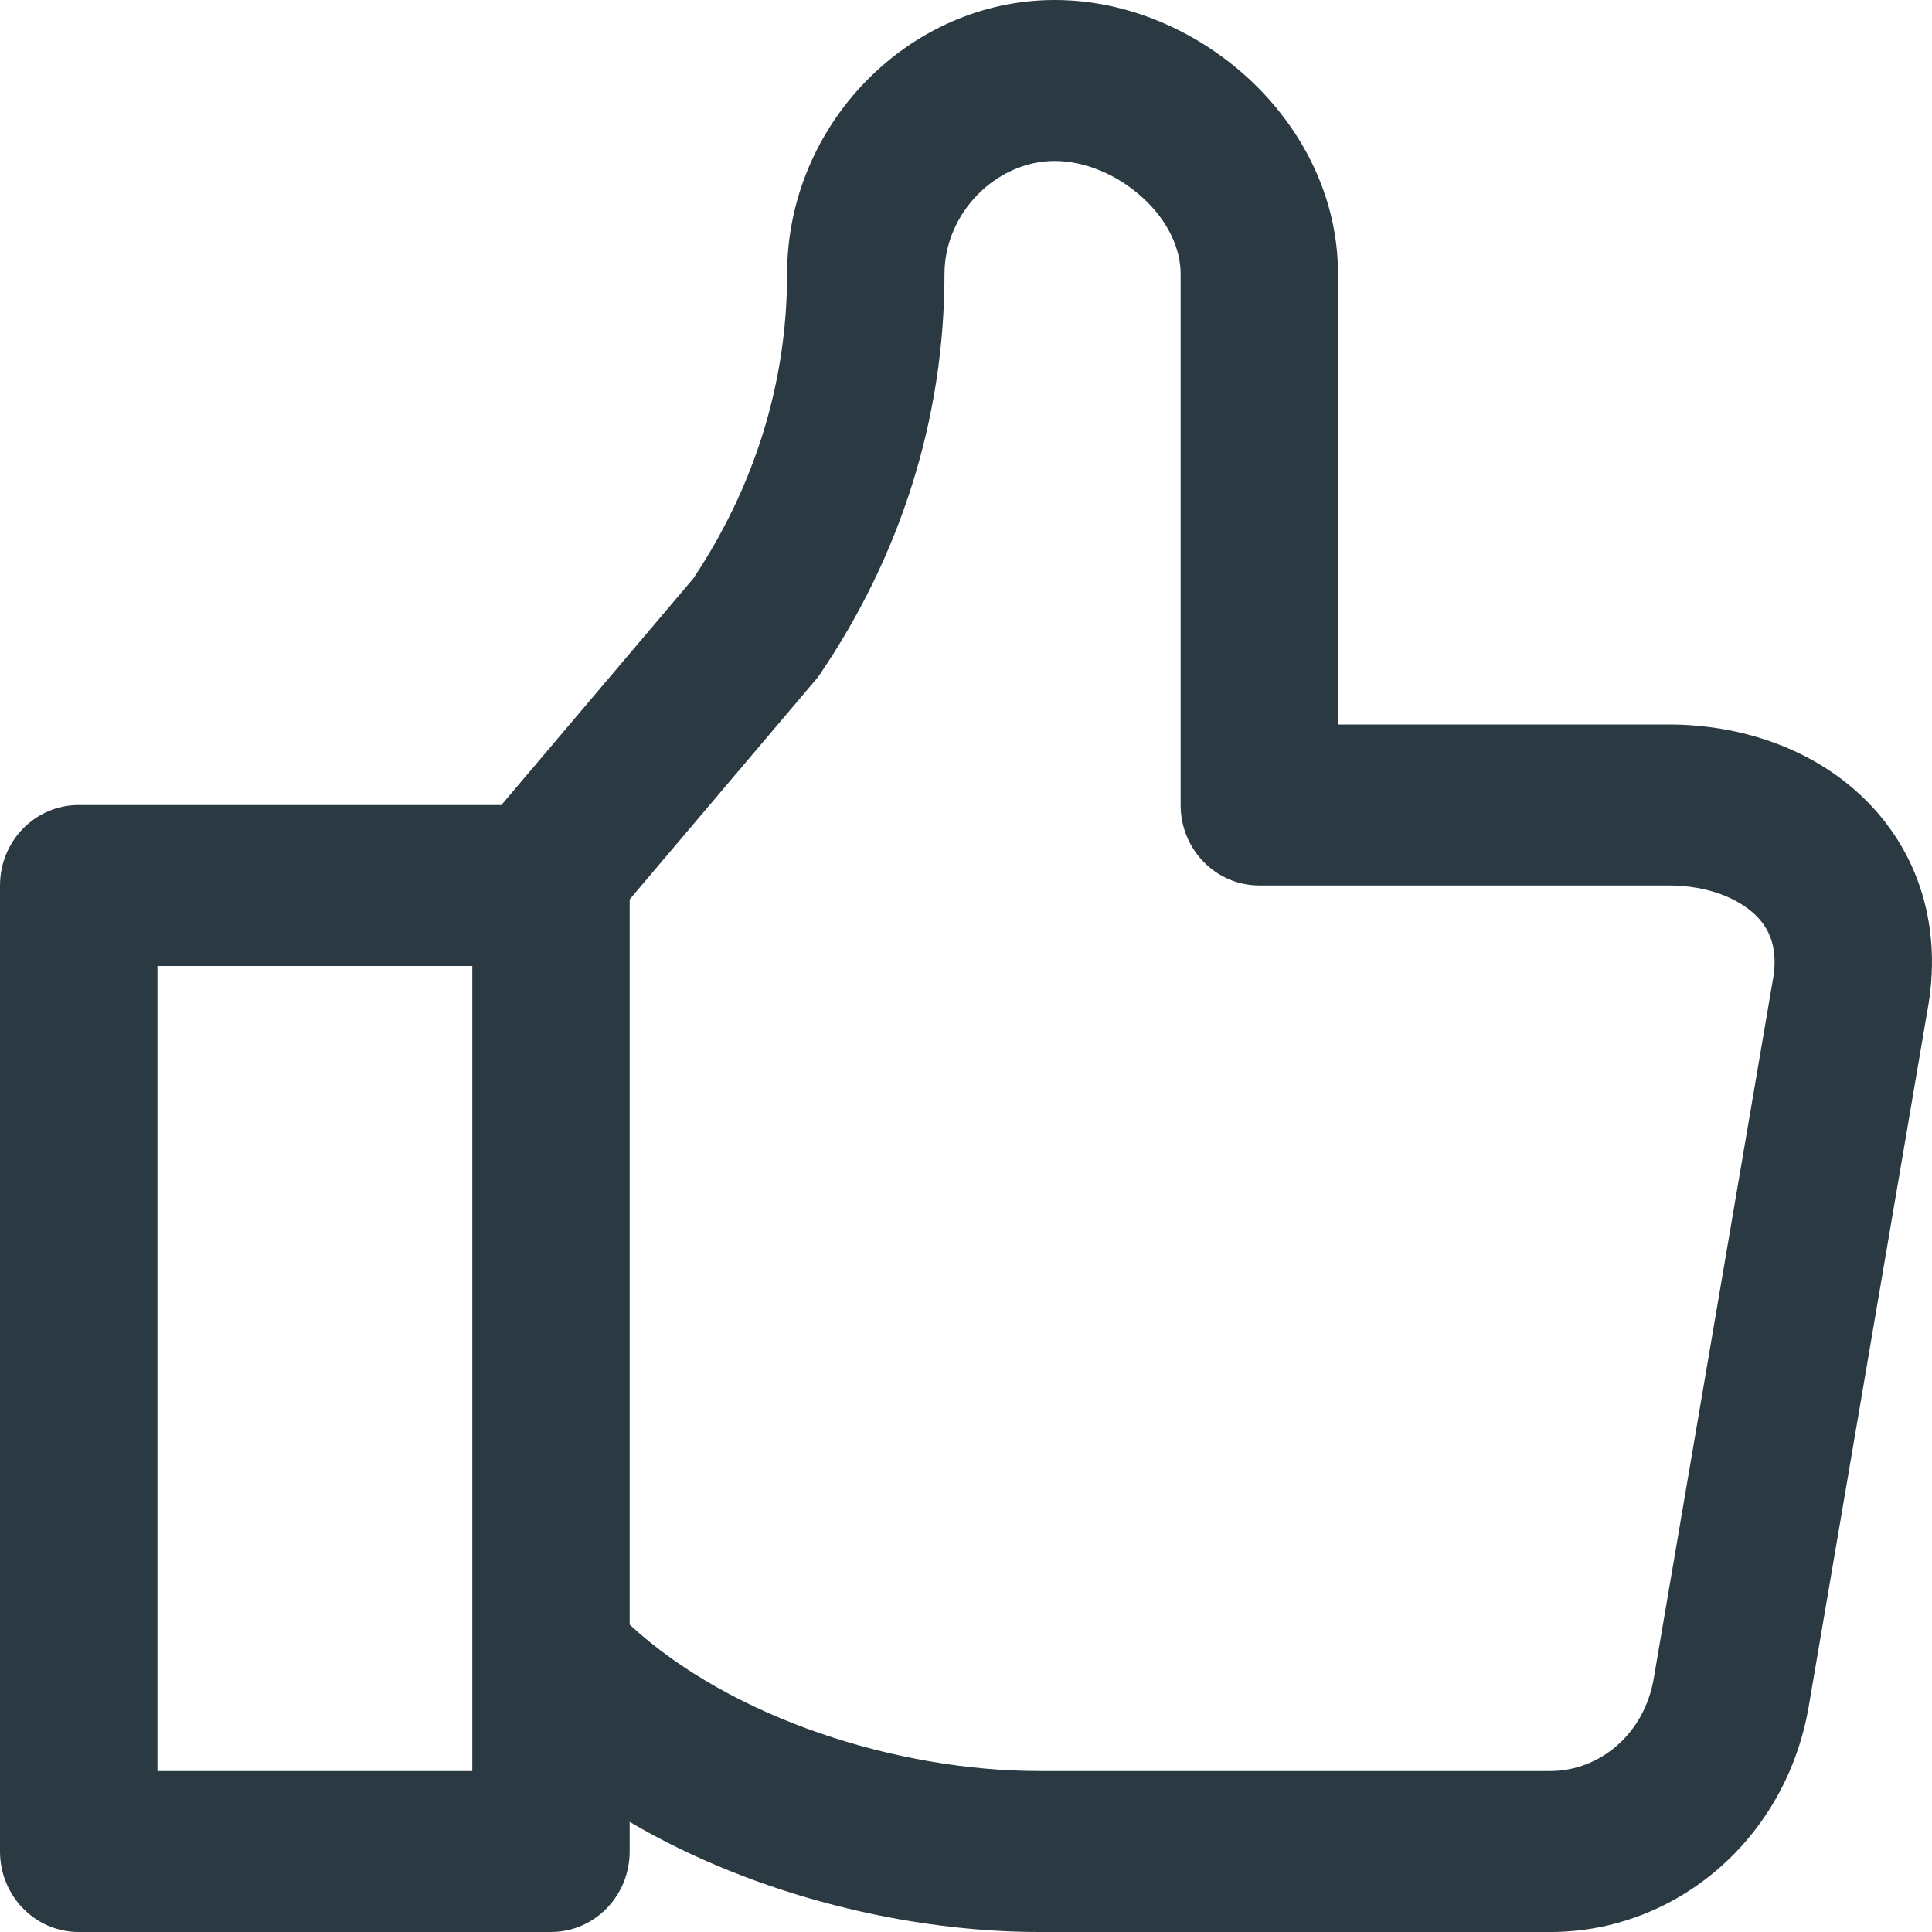 <svg width="22" height="22" viewBox="0 0 22 22" fill="none" xmlns="http://www.w3.org/2000/svg">
<path fill-rule="evenodd" clip-rule="evenodd" d="M8.963 3.117C8.963 1.419 10.35 0 12.01 0C12.838 0 13.628 0.353 14.211 0.888C14.794 1.423 15.236 2.207 15.236 3.117V8.25H19.001C19.806 8.25 20.626 8.513 21.218 9.084C21.838 9.682 22.132 10.55 21.943 11.534L20.601 19.405C20.349 20.943 19.081 22 17.656 22H11.831C10.367 22 8.619 21.599 7.17 20.746V21.083C7.17 21.59 6.769 22 6.274 22H0.896C0.401 22 0 21.59 0 21.083V10.083C0 9.577 0.401 9.167 0.896 9.167H5.709L7.894 6.588C8.586 5.55 8.963 4.37 8.963 3.117ZM5.378 11H1.793V20.167H5.378V11ZM7.17 18.5V10.242L9.281 7.75C9.303 7.725 9.323 7.699 9.341 7.672C10.245 6.336 10.755 4.781 10.755 3.117C10.755 2.431 11.34 1.833 12.01 1.833C12.348 1.833 12.722 1.985 13.013 2.252C13.303 2.518 13.444 2.834 13.444 3.117V9.167C13.444 9.673 13.845 10.083 14.34 10.083H19.001C19.451 10.083 19.796 10.233 19.988 10.418C20.149 10.573 20.259 10.801 20.183 11.187C20.183 11.19 20.182 11.193 20.181 11.197C20.181 11.201 20.18 11.205 20.179 11.209L18.835 19.093L18.834 19.099C18.726 19.759 18.203 20.167 17.656 20.167H11.831C10.23 20.167 8.332 19.574 7.17 18.5Z" fill="#2B3A42"/>
</svg>
